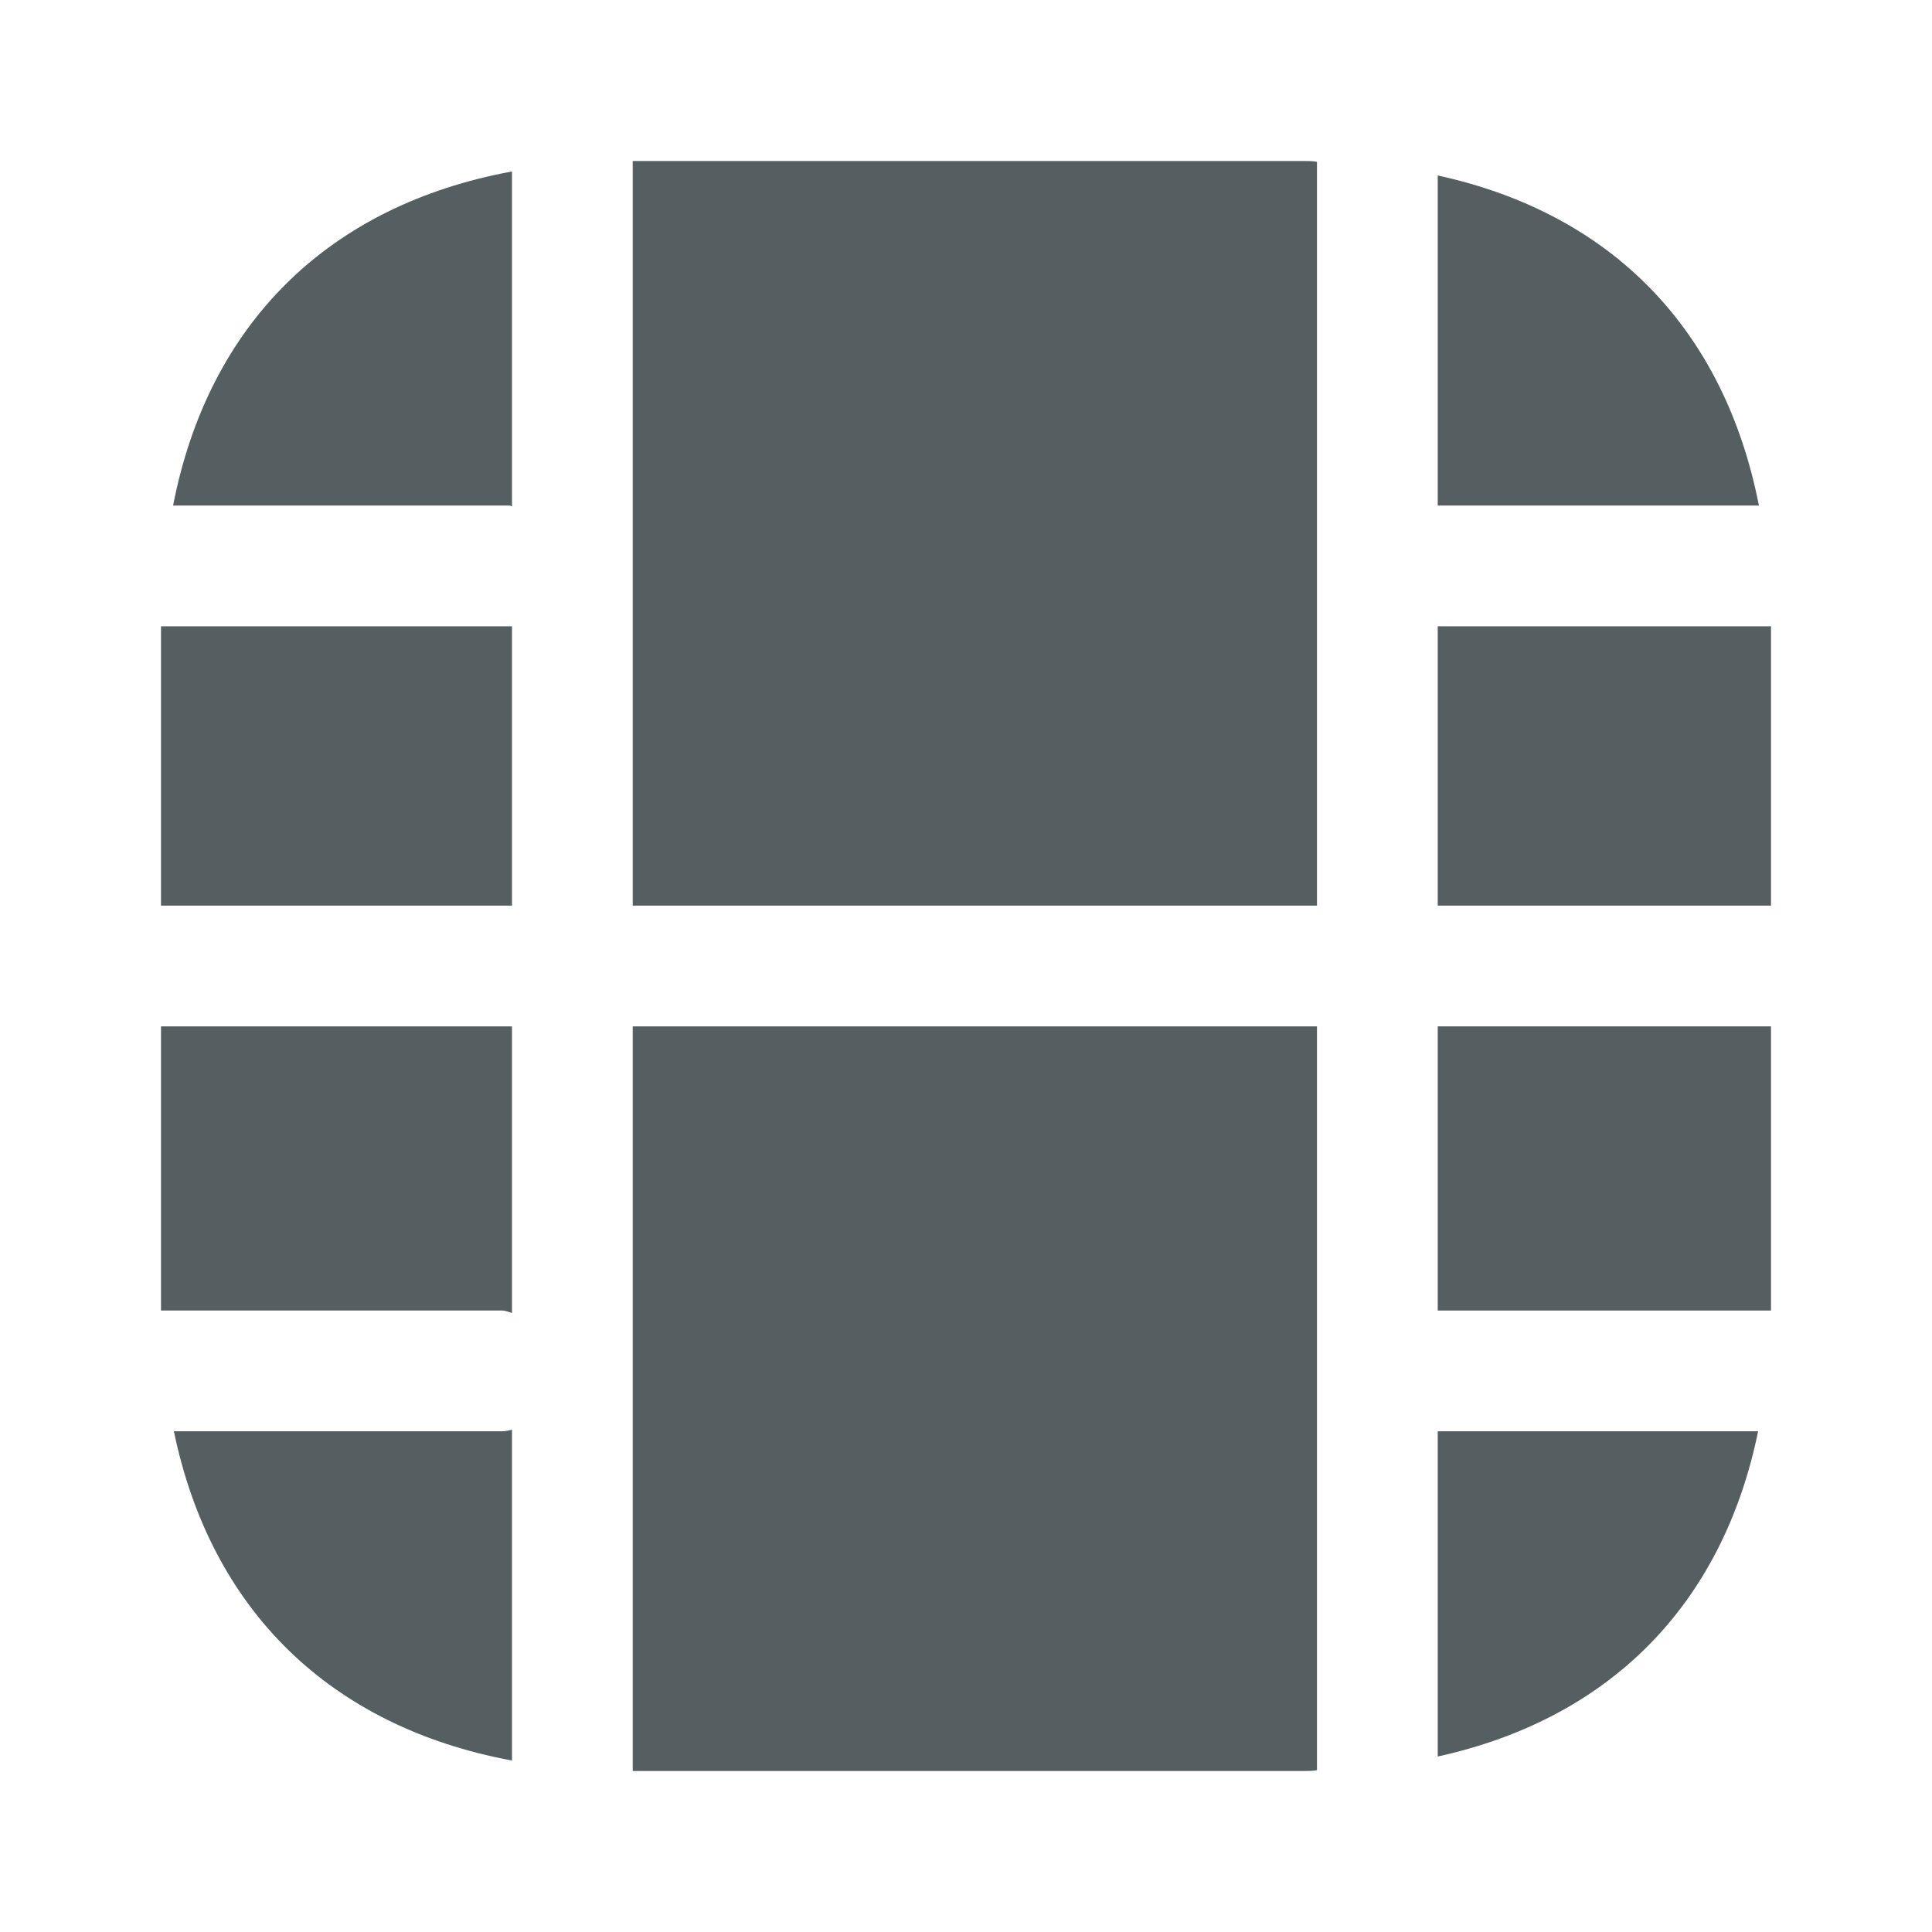 <svg width="24" height="24" viewBox="0 0 24 24" fill="none" xmlns="http://www.w3.org/2000/svg">
<path d="M6.36 7.78H2V11.25H6.36V7.78Z" fill="#555F62"/>
<path d="M6.36 6.29V2.13C4.08 2.55 2.59 4.02 2.15 6.28H6.33C6.34 6.28 6.35 6.29 6.36 6.29Z" fill="#555F62"/>
<path d="M6.36 16.31V12.75H2V16.28H6.24C6.28 16.28 6.32 16.3 6.36 16.31Z" fill="#555F62"/>
<path d="M21.85 6.28C21.42 4.09 20.02 2.65 17.86 2.18V6.28H21.85Z" fill="#555F62"/>
<path d="M16.36 11.25V2.01C16.31 2 16.25 2 16.19 2H7.86V11.25H16.36Z" fill="#555F62"/>
<path d="M22 12.75H17.86V16.28H22V12.75Z" fill="#555F62"/>
<path d="M17.86 21.82C20 21.35 21.4 19.93 21.84 17.78H17.86V21.82Z" fill="#555F62"/>
<path d="M6.24 17.78H2.16C2.62 20 4.1 21.45 6.36 21.87V17.76C6.32 17.77 6.28 17.78 6.24 17.78Z" fill="#555F62"/>
<path d="M22 7.78H17.86V11.25H22V7.78Z" fill="#555F62"/>
<path d="M7.86 12.75V22H16.19C16.25 22 16.31 22 16.36 21.99V12.75H7.86V12.75Z" fill="#555F62"/>
</svg>
